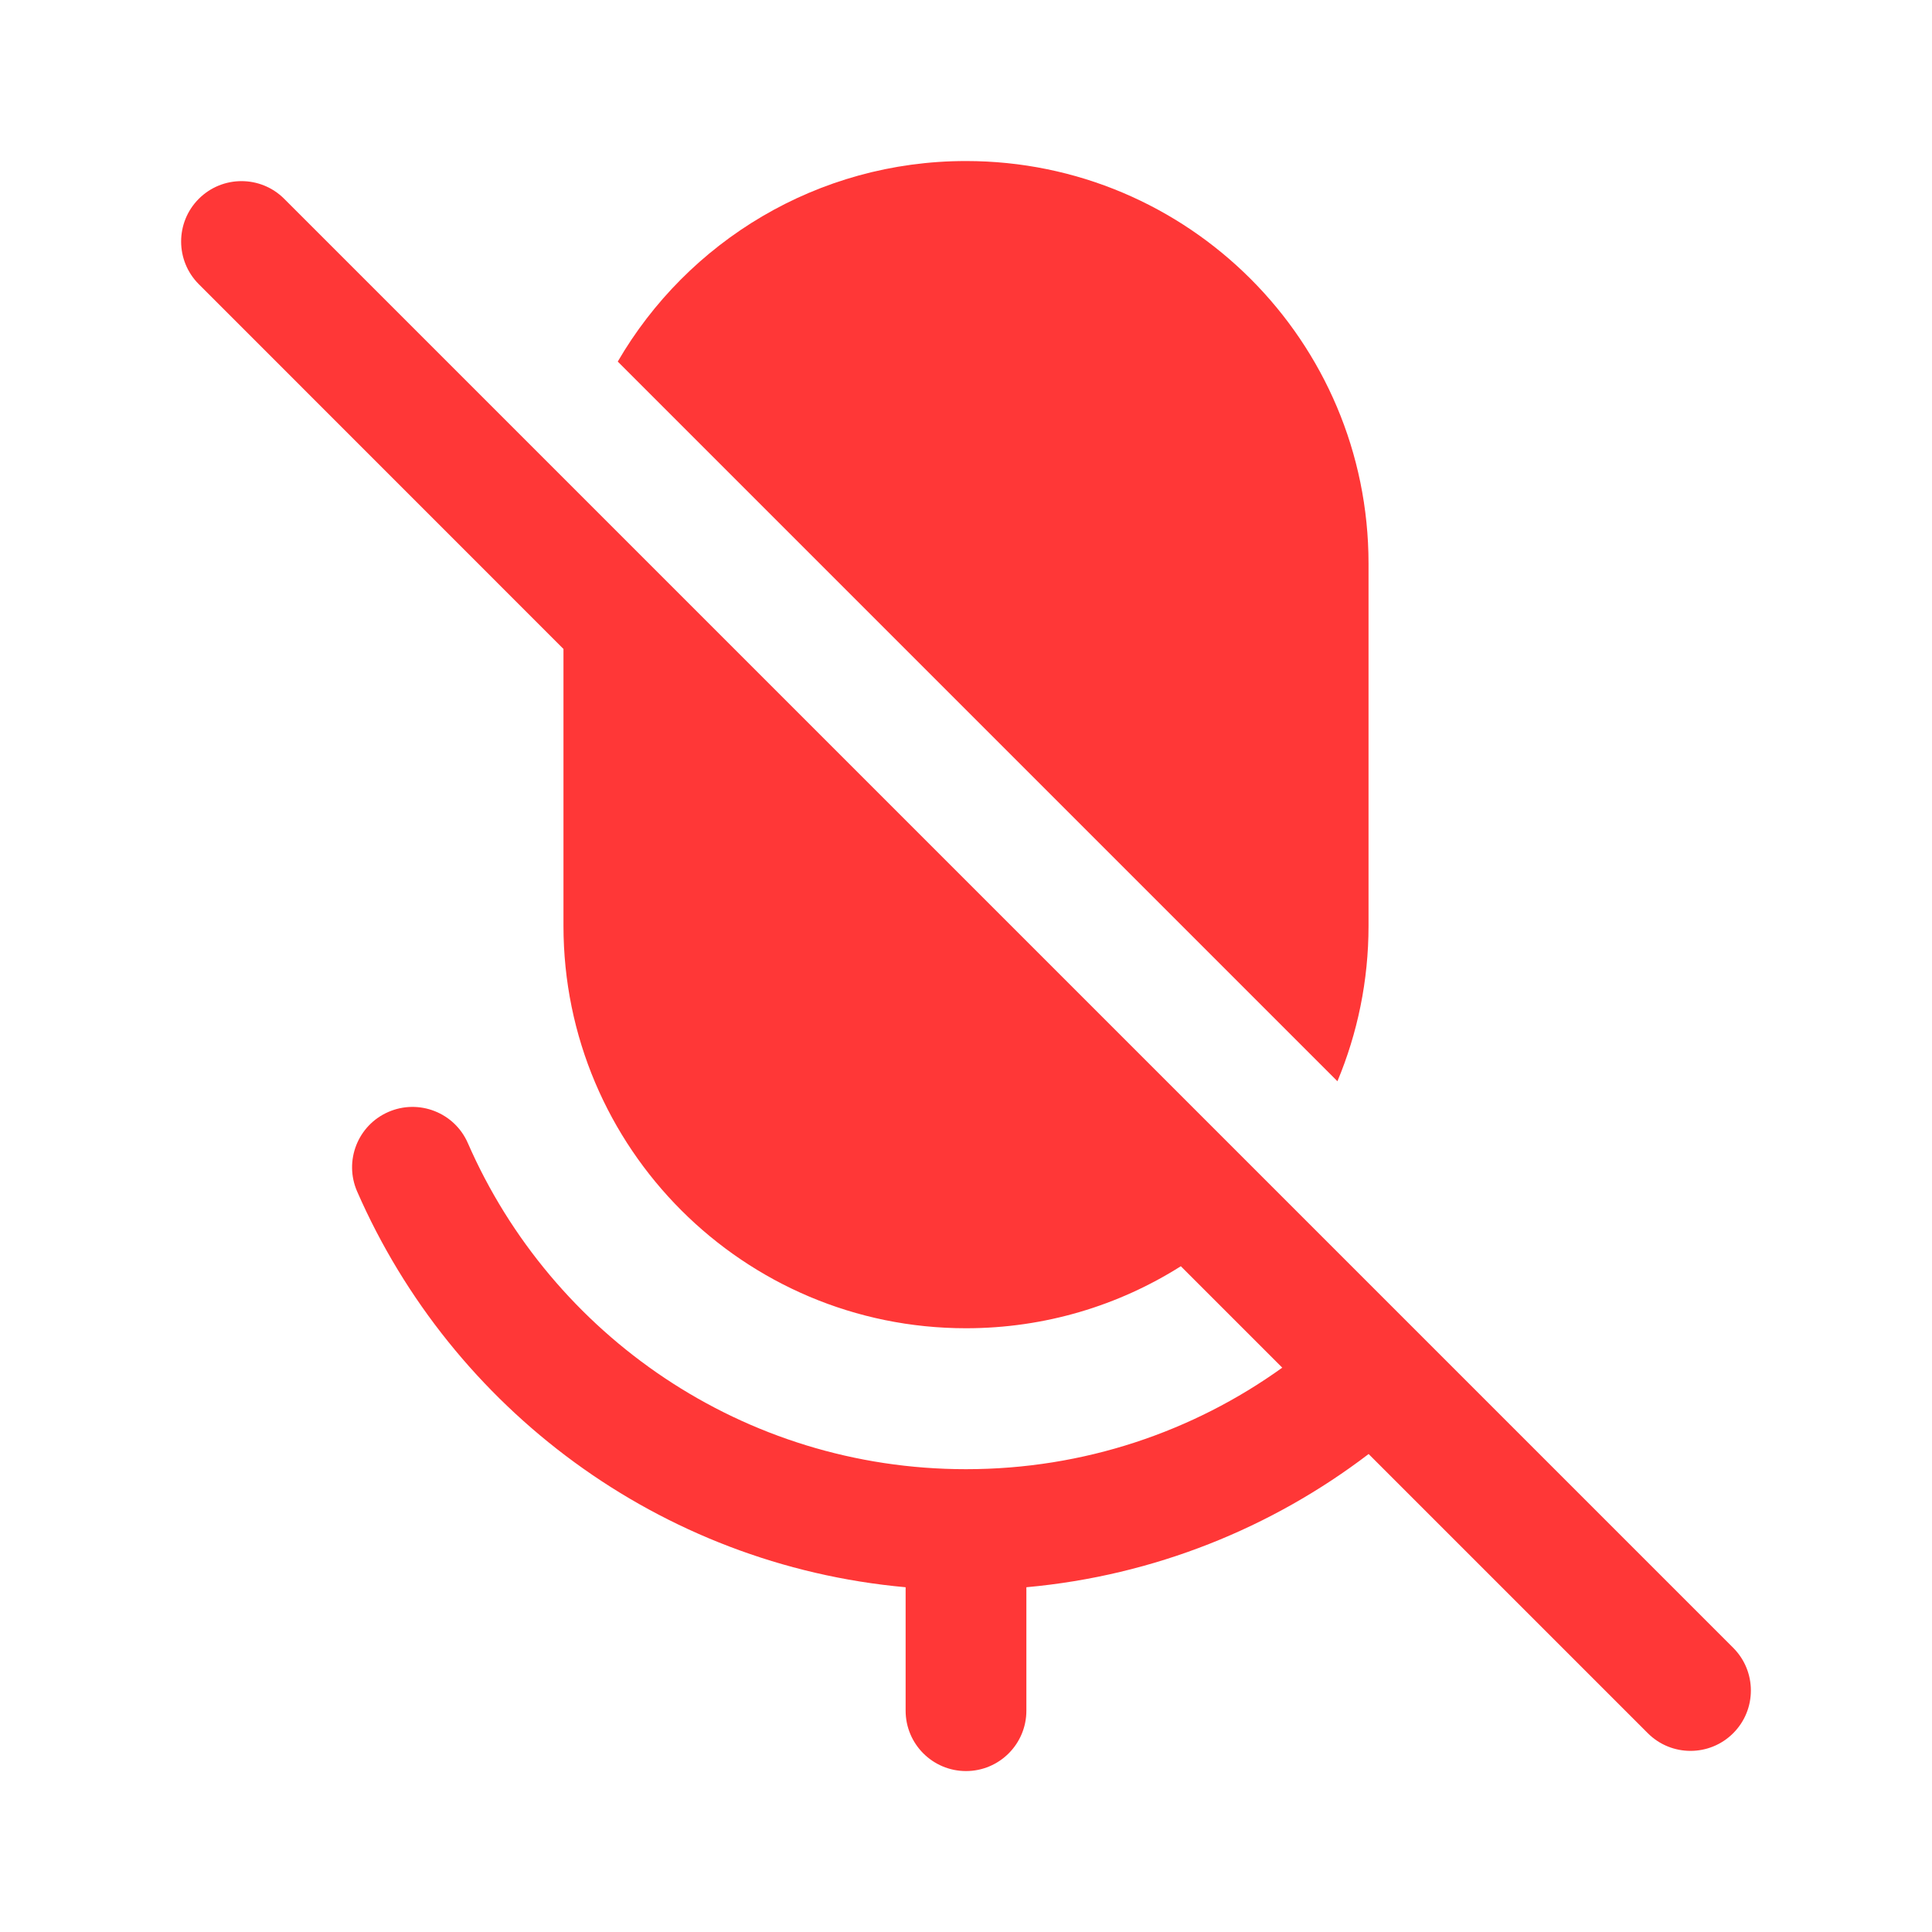 <svg width="20" height="20" viewBox="0 0 20 20" fill="none" xmlns="http://www.w3.org/2000/svg">
<path d="M14.167 9.584C14.167 10.154 14.052 10.698 13.845 11.193L6.395 3.743C7.116 2.502 8.461 1.667 10 1.667C12.301 1.667 14.167 3.532 14.167 5.834V9.584Z" fill="#FF3737"/>
<path d="M2.942 2.058C2.698 1.814 2.302 1.814 2.058 2.058C1.814 2.302 1.814 2.698 2.058 2.942L5.833 6.718V9.584C5.833 11.885 7.699 13.75 10 13.75C10.817 13.75 11.58 13.515 12.224 13.108L13.274 14.158C12.352 14.82 11.222 15.209 10 15.209C7.694 15.209 5.711 13.821 4.843 11.833C4.705 11.517 4.336 11.373 4.02 11.511C3.703 11.649 3.559 12.018 3.697 12.334C4.678 14.579 6.825 16.201 9.375 16.431V17.709C9.375 18.054 9.655 18.334 10 18.334C10.345 18.334 10.625 18.054 10.625 17.709V16.431C11.95 16.311 13.167 15.815 14.168 15.052L17.058 17.942C17.302 18.186 17.698 18.186 17.942 17.942C18.186 17.698 18.186 17.302 17.942 17.058L2.942 2.058Z" fill="#FF3737"/>
</svg>
